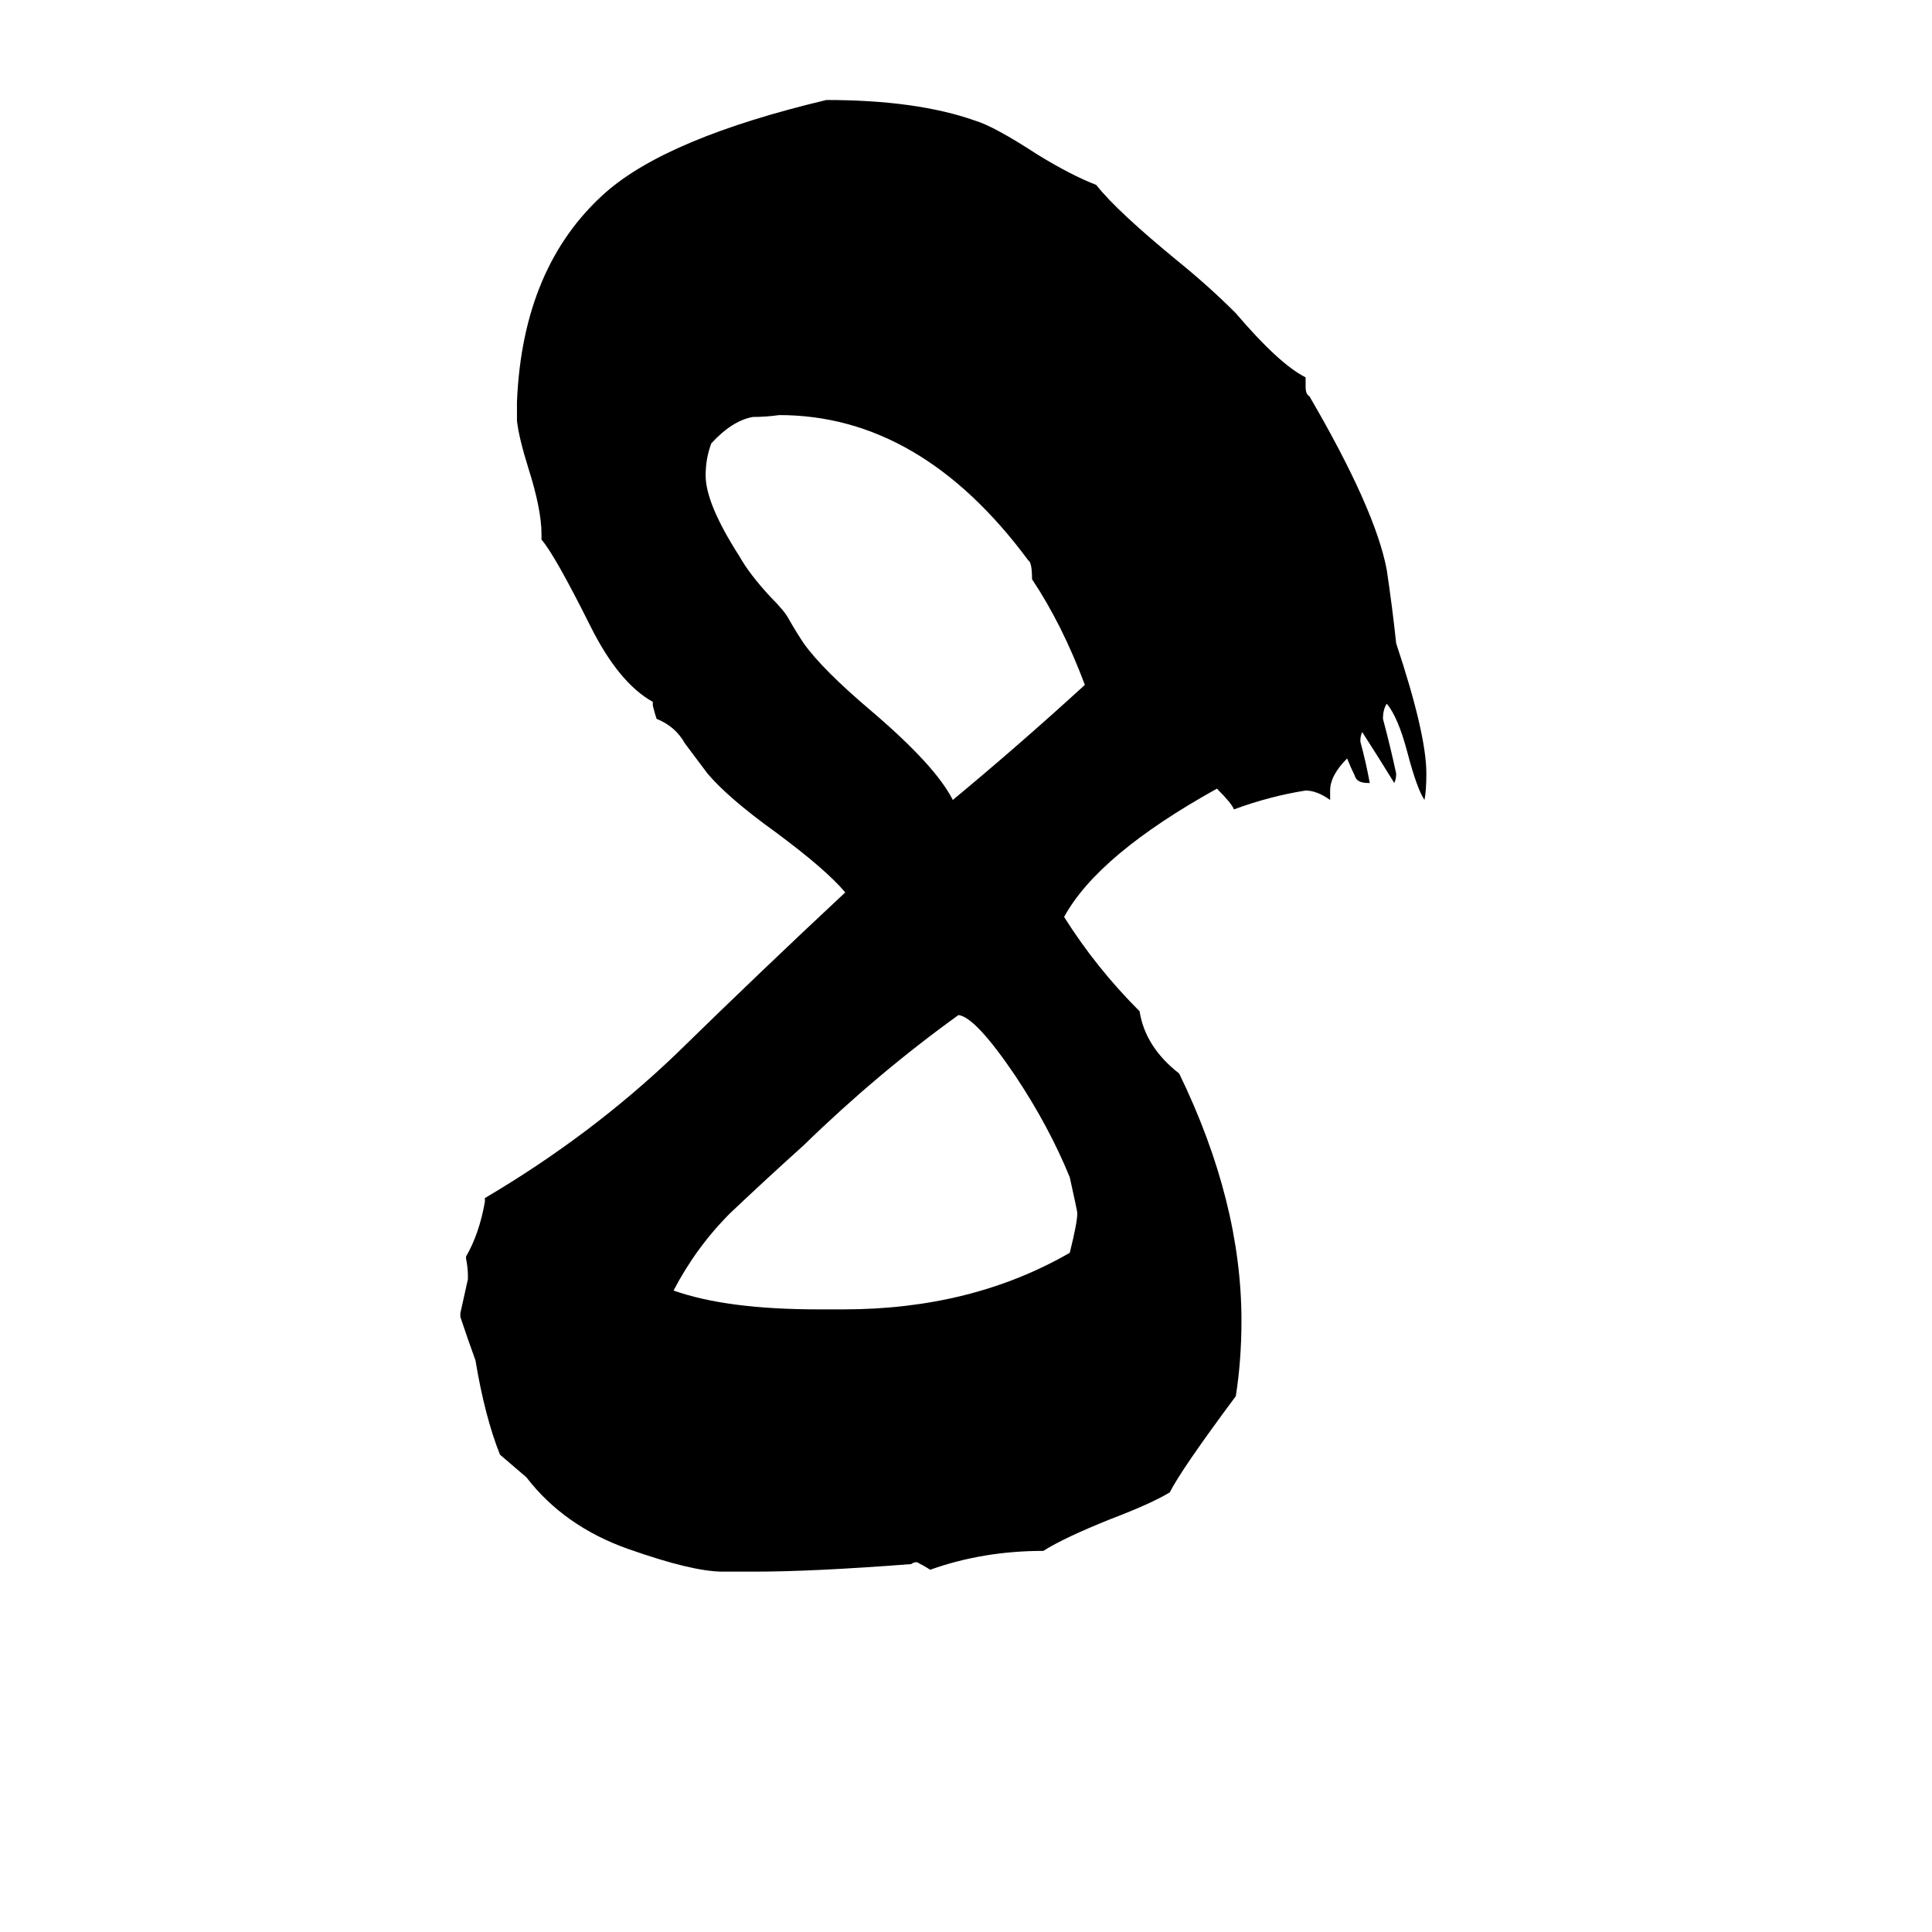 <svg xmlns="http://www.w3.org/2000/svg" viewBox="0 -800 1024 1024">
	<path fill="#000000" d="M726 -385H725Q719 -385 718 -389Q716 -393 714 -398Q705 -389 705 -381V-376Q698 -381 692 -381Q673 -378 654 -371Q653 -374 645 -382Q582 -347 564 -314Q581 -287 604 -264Q607 -245 625 -231Q658 -163 658 -100Q658 -79 655 -60Q626 -21 620 -9Q610 -3 589 5Q564 15 553 22Q521 22 493 32Q490 30 486 28Q484 28 483 29Q431 33 400 33H383Q367 33 333 21Q299 9 279 -17Q272 -23 265 -29Q257 -49 252 -79Q248 -90 244 -102V-104Q246 -113 248 -122V-124Q248 -128 247 -133V-134Q254 -146 257 -163V-165Q313 -198 358 -241Q403 -285 448 -327Q438 -339 411 -359Q386 -377 375 -390Q369 -398 363 -406Q358 -415 348 -419Q347 -422 346 -426V-428Q328 -438 313 -468Q294 -506 287 -514V-517Q287 -530 280 -552Q275 -568 274 -577V-587Q277 -659 321 -698Q354 -727 438 -747Q486 -747 517 -736Q527 -733 550 -718Q568 -707 581 -702Q592 -688 625 -661Q641 -648 655 -634Q678 -607 692 -600V-595Q692 -591 694 -590Q729 -530 735 -498Q738 -478 740 -459Q756 -411 756 -390Q756 -381 755 -376Q751 -382 746 -401Q741 -420 735 -427Q733 -424 733 -419Q737 -404 740 -390Q740 -387 739 -385Q731 -398 722 -412Q721 -410 721 -407Q724 -396 726 -385ZM575 -437Q563 -469 547 -493Q547 -502 545 -503Q488 -580 413 -580Q406 -579 399 -579Q388 -577 377 -565Q374 -557 374 -548Q374 -533 392 -505Q397 -496 408 -484Q416 -476 418 -472Q422 -465 426 -459Q436 -445 462 -423Q496 -394 505 -376Q540 -405 575 -437ZM434 -106H447Q515 -106 567 -136Q571 -152 571 -157Q571 -158 567 -176Q556 -203 538 -230Q517 -261 508 -262Q465 -231 426 -193Q406 -175 387 -157Q369 -139 357 -116Q385 -106 434 -106Z"/>
</svg>